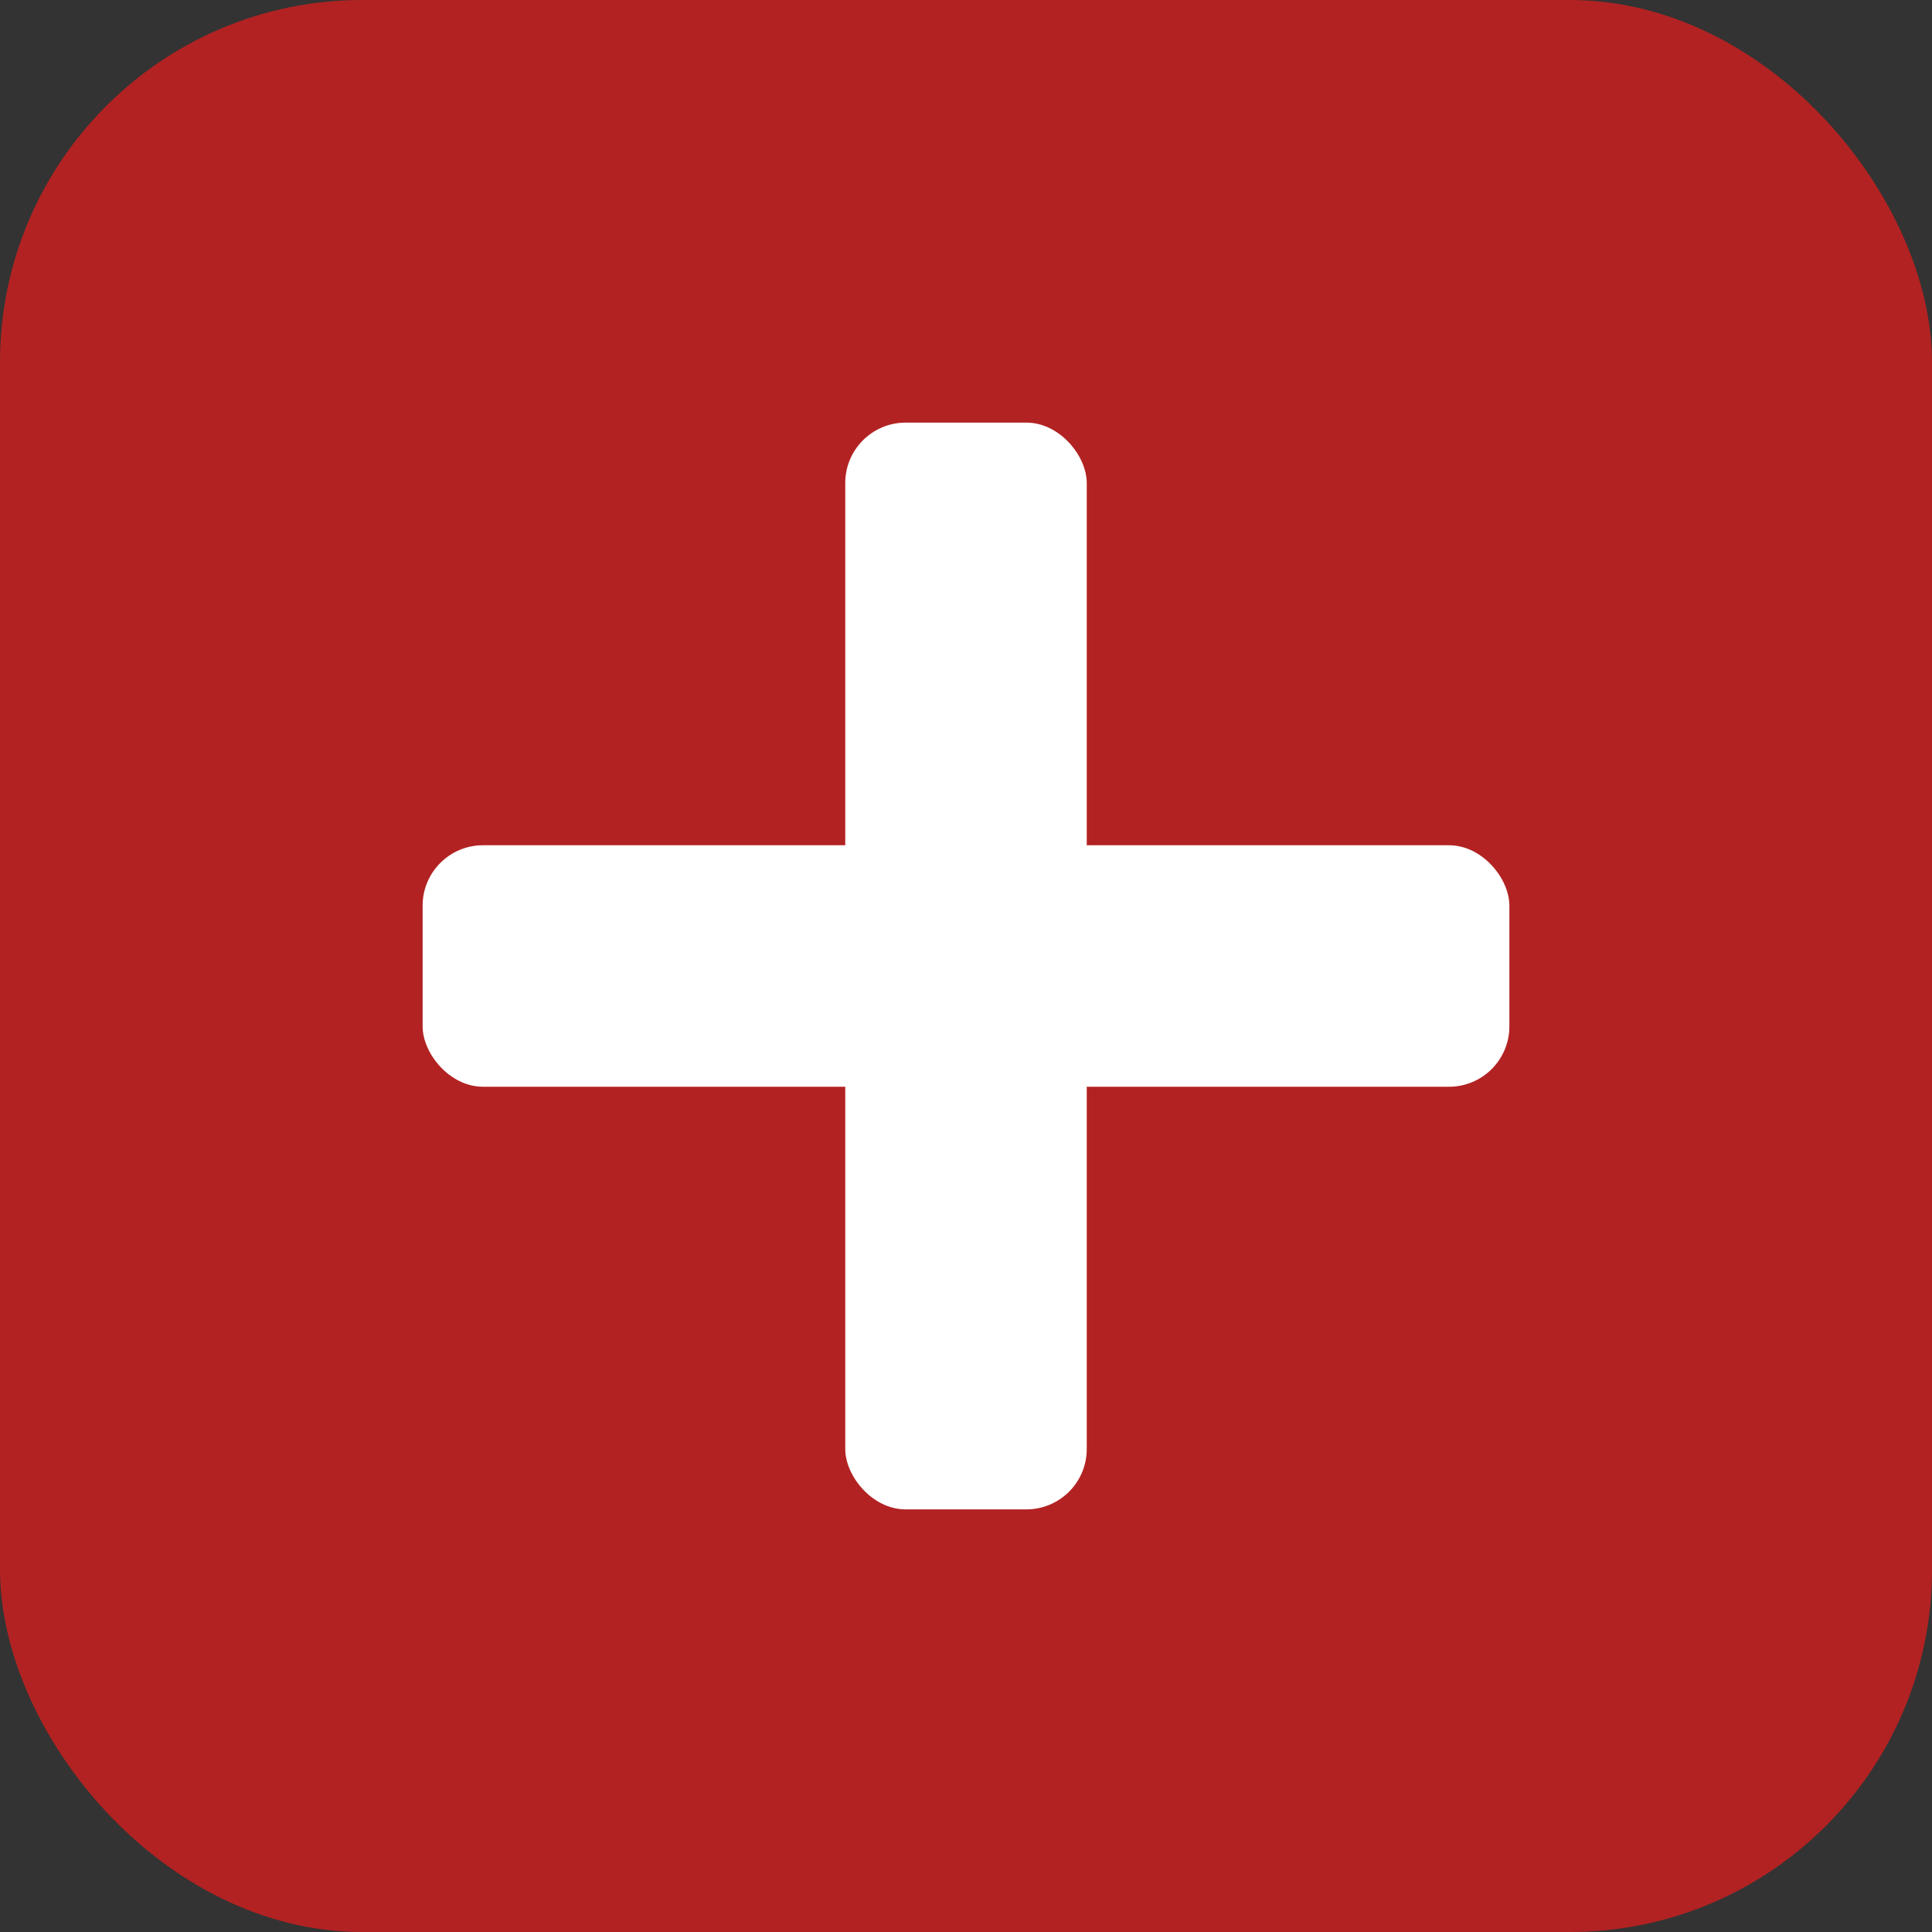<svg width="64" height="64" viewBox="0 0 64 64" fill="#b22222" xmlns="http://www.w3.org/2000/svg">
  <rect x="0" y="0" width="64" height="64" fill="#333333" stroke="none"/>
  <rect width="64" height="64" rx="12" fill="#b22222"/>
  <rect x="28" y="14" width="8" height="36" rx="2" fill="#fff"/>
  <rect x="14" y="28" width="36" height="8" rx="2" fill="#fff"/>
</svg>